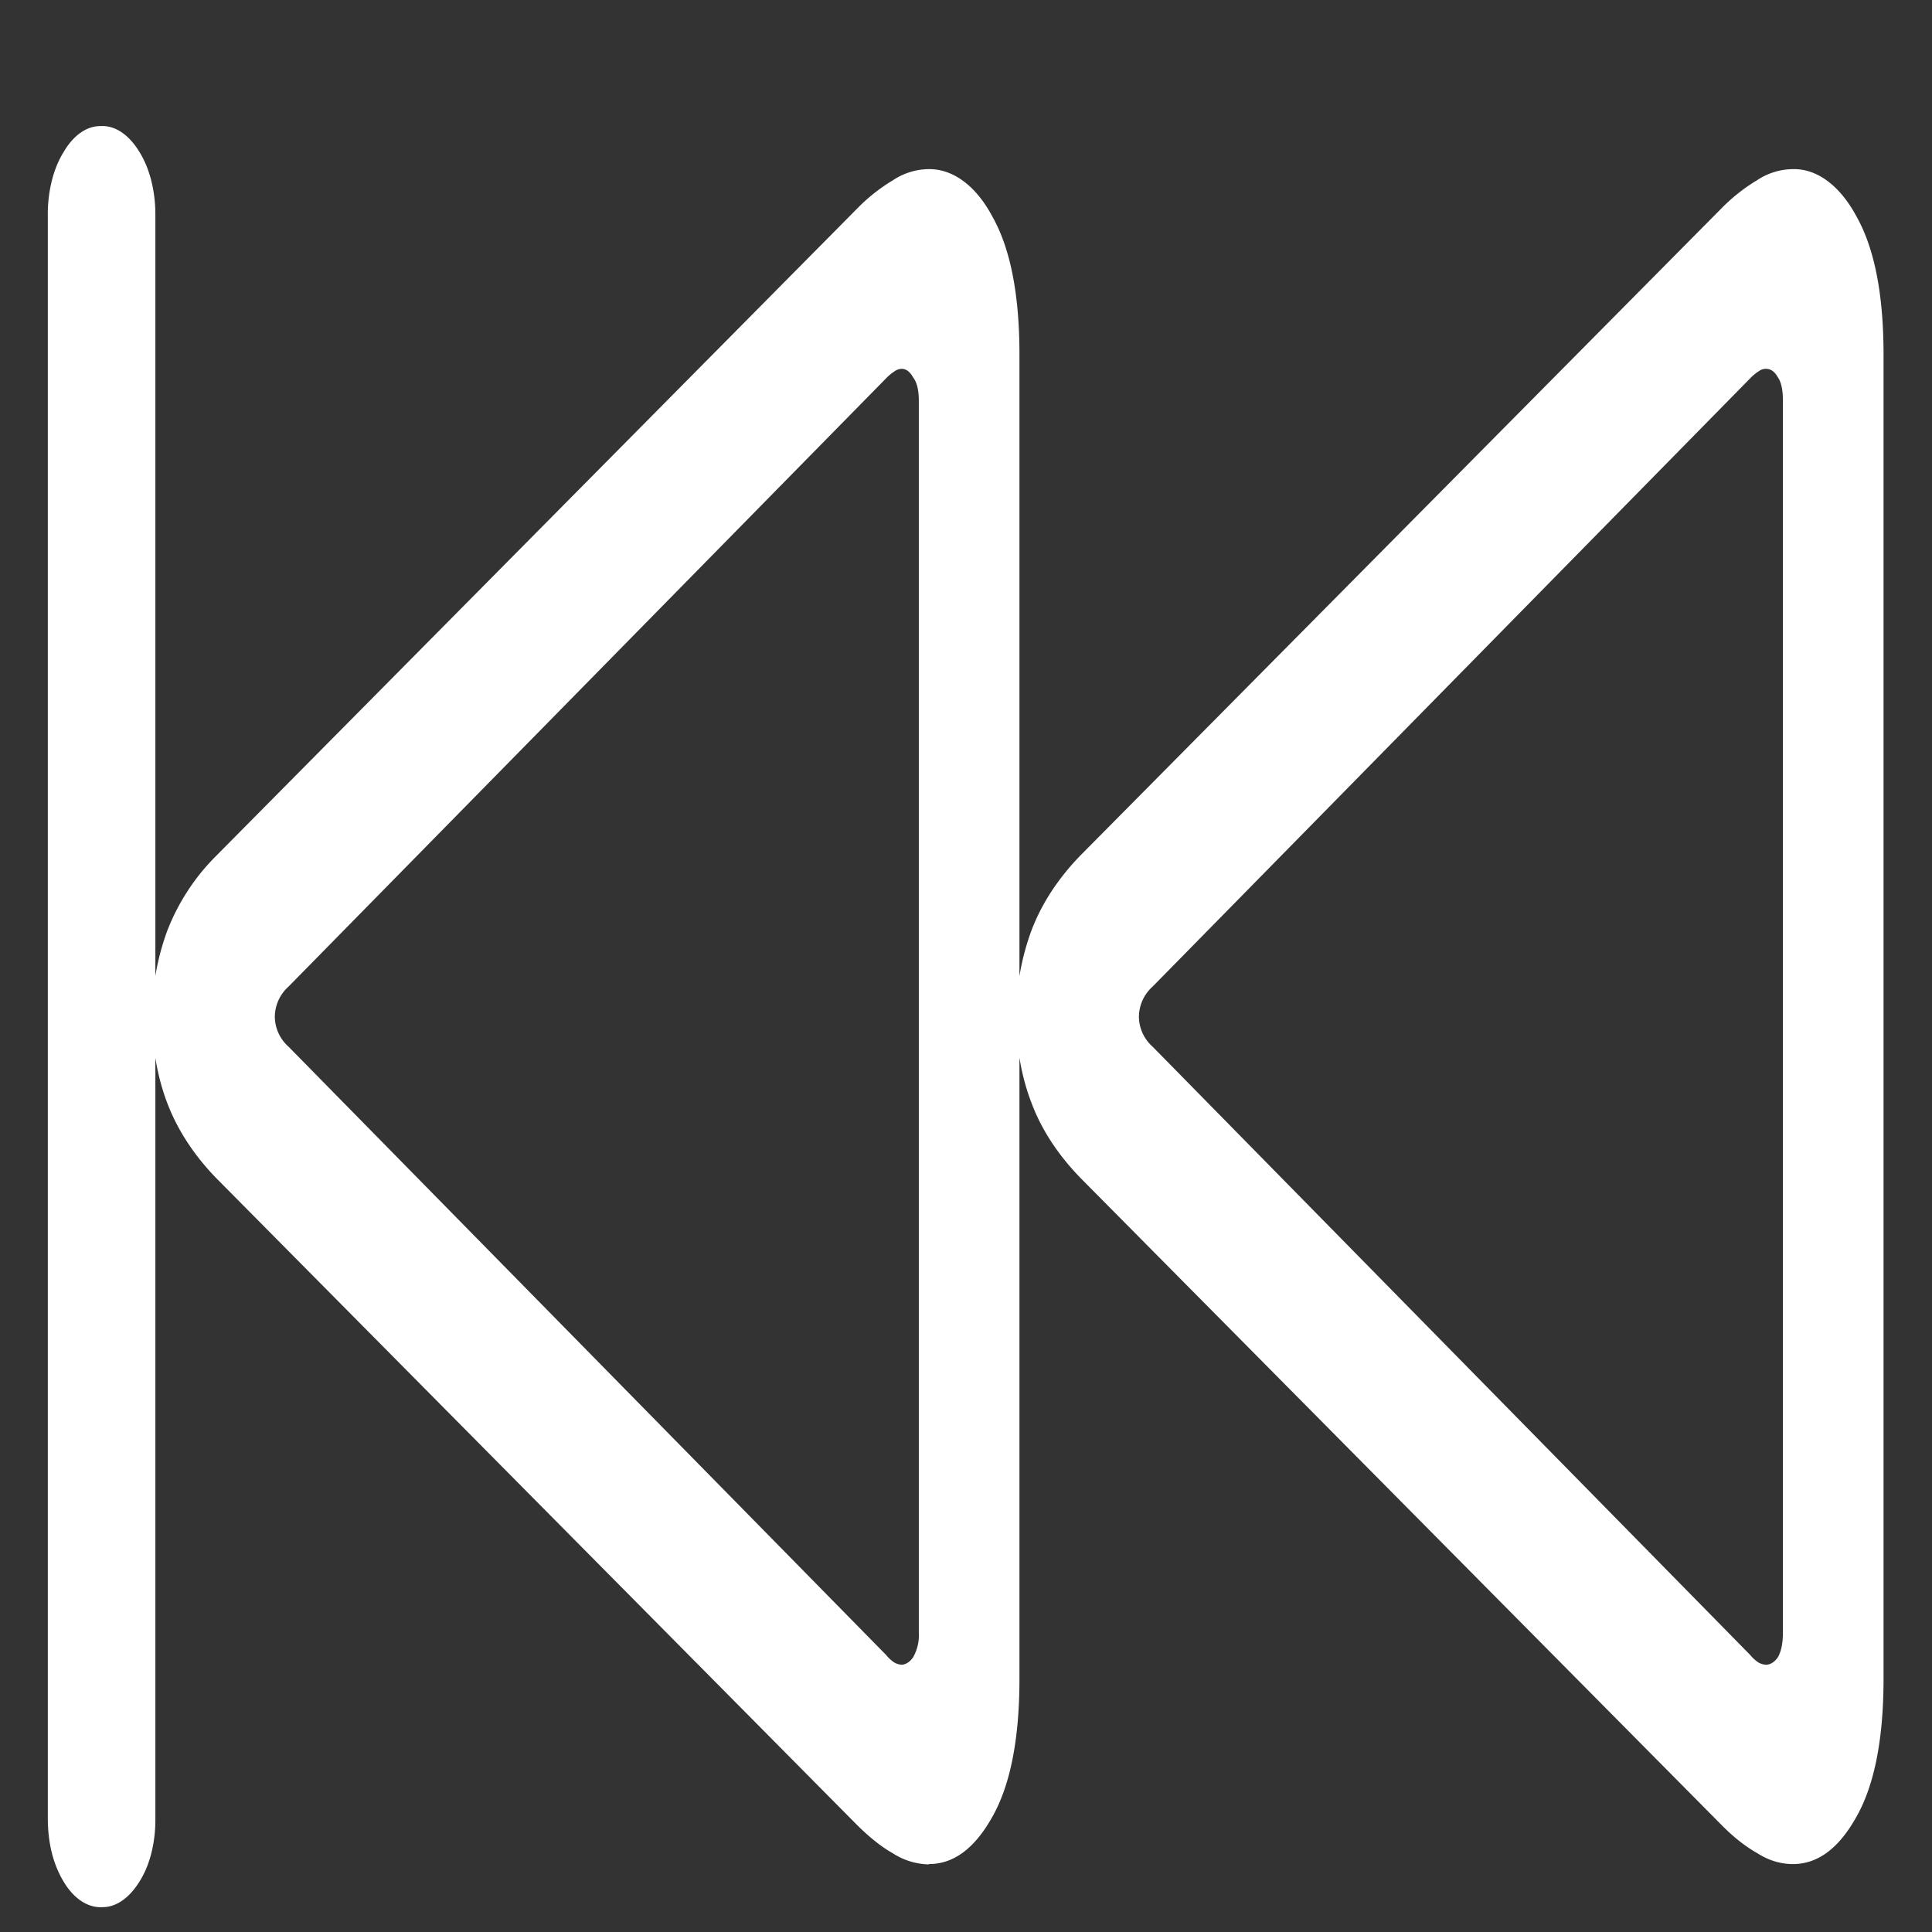 <svg xmlns="http://www.w3.org/2000/svg" width="24" height="24"><rect width="100%" height="100%" fill="#333333" stroke="none"/><path style="stroke:none;fill-rule:nonzero;fill:#fff;fill-opacity:1" d="M1.258 23.691c.176.008.347-.109.476-.32.13-.203.2-.492.196-.789V2.692c.004-.305-.067-.594-.196-.801-.129-.215-.3-.332-.476-.325-.176-.004-.344.11-.469.325-.129.207-.2.5-.195.8v19.891c0 .313.066.574.195.79.125.21.293.323.469.32Zm10.281-.535c.309 0 .57-.195.79-.59.222-.394.335-.964.335-1.714V4.406c0-.75-.113-1.32-.336-1.715-.203-.382-.488-.593-.789-.59a.816.816 0 0 0-.445.137c-.156.094-.309.211-.453.36L2.68 10.637a2.677 2.677 0 0 0-.602.925 3.026 3.026 0 0 0-.187 1.067c0 .383.062.746.187 1.074.125.328.324.637.602.926l7.96 8.035c.16.16.313.281.454.36a.85.85 0 0 0 .445.136Zm-.336-2.476a.215.215 0 0 1-.094-.028.453.453 0 0 1-.101-.093l-7.422-7.555a.504.504 0 0 1-.172-.375.51.51 0 0 1 .172-.375l7.422-7.555a.58.58 0 0 1 .11-.09.149.149 0 0 1 .085-.027c.05 0 .098.031.14.106.048.062.071.16.071.292v15.297a.564.564 0 0 1-.07.309c-.04.059-.09.09-.14.094Zm11.07 2.476c.309 0 .57-.195.79-.59.222-.394.335-.964.335-1.714V4.406c0-.75-.113-1.32-.335-1.715-.204-.382-.489-.597-.79-.59a.816.816 0 0 0-.445.137c-.156.094-.308.211-.453.36l-7.96 8.035c-.278.289-.477.597-.602.926a3.048 3.048 0 0 0-.188 1.07c0 .383.063.746.188 1.07.124.332.324.637.601.926l7.961 8.035c.16.164.313.281.453.36.14.09.29.136.445.136Zm-.335-2.476a.215.215 0 0 1-.094-.028.453.453 0 0 1-.102-.093l-7.422-7.555a.504.504 0 0 1-.172-.375.51.51 0 0 1 .172-.375l7.422-7.555a.58.58 0 0 1 .11-.09.14.14 0 0 1 .085-.027c.06 0 .106.031.149.106.043.062.062.16.062.292v15.297c0 .133-.02.235-.062.309-.04.059-.094.094-.148.094Zm0 0"/></svg>